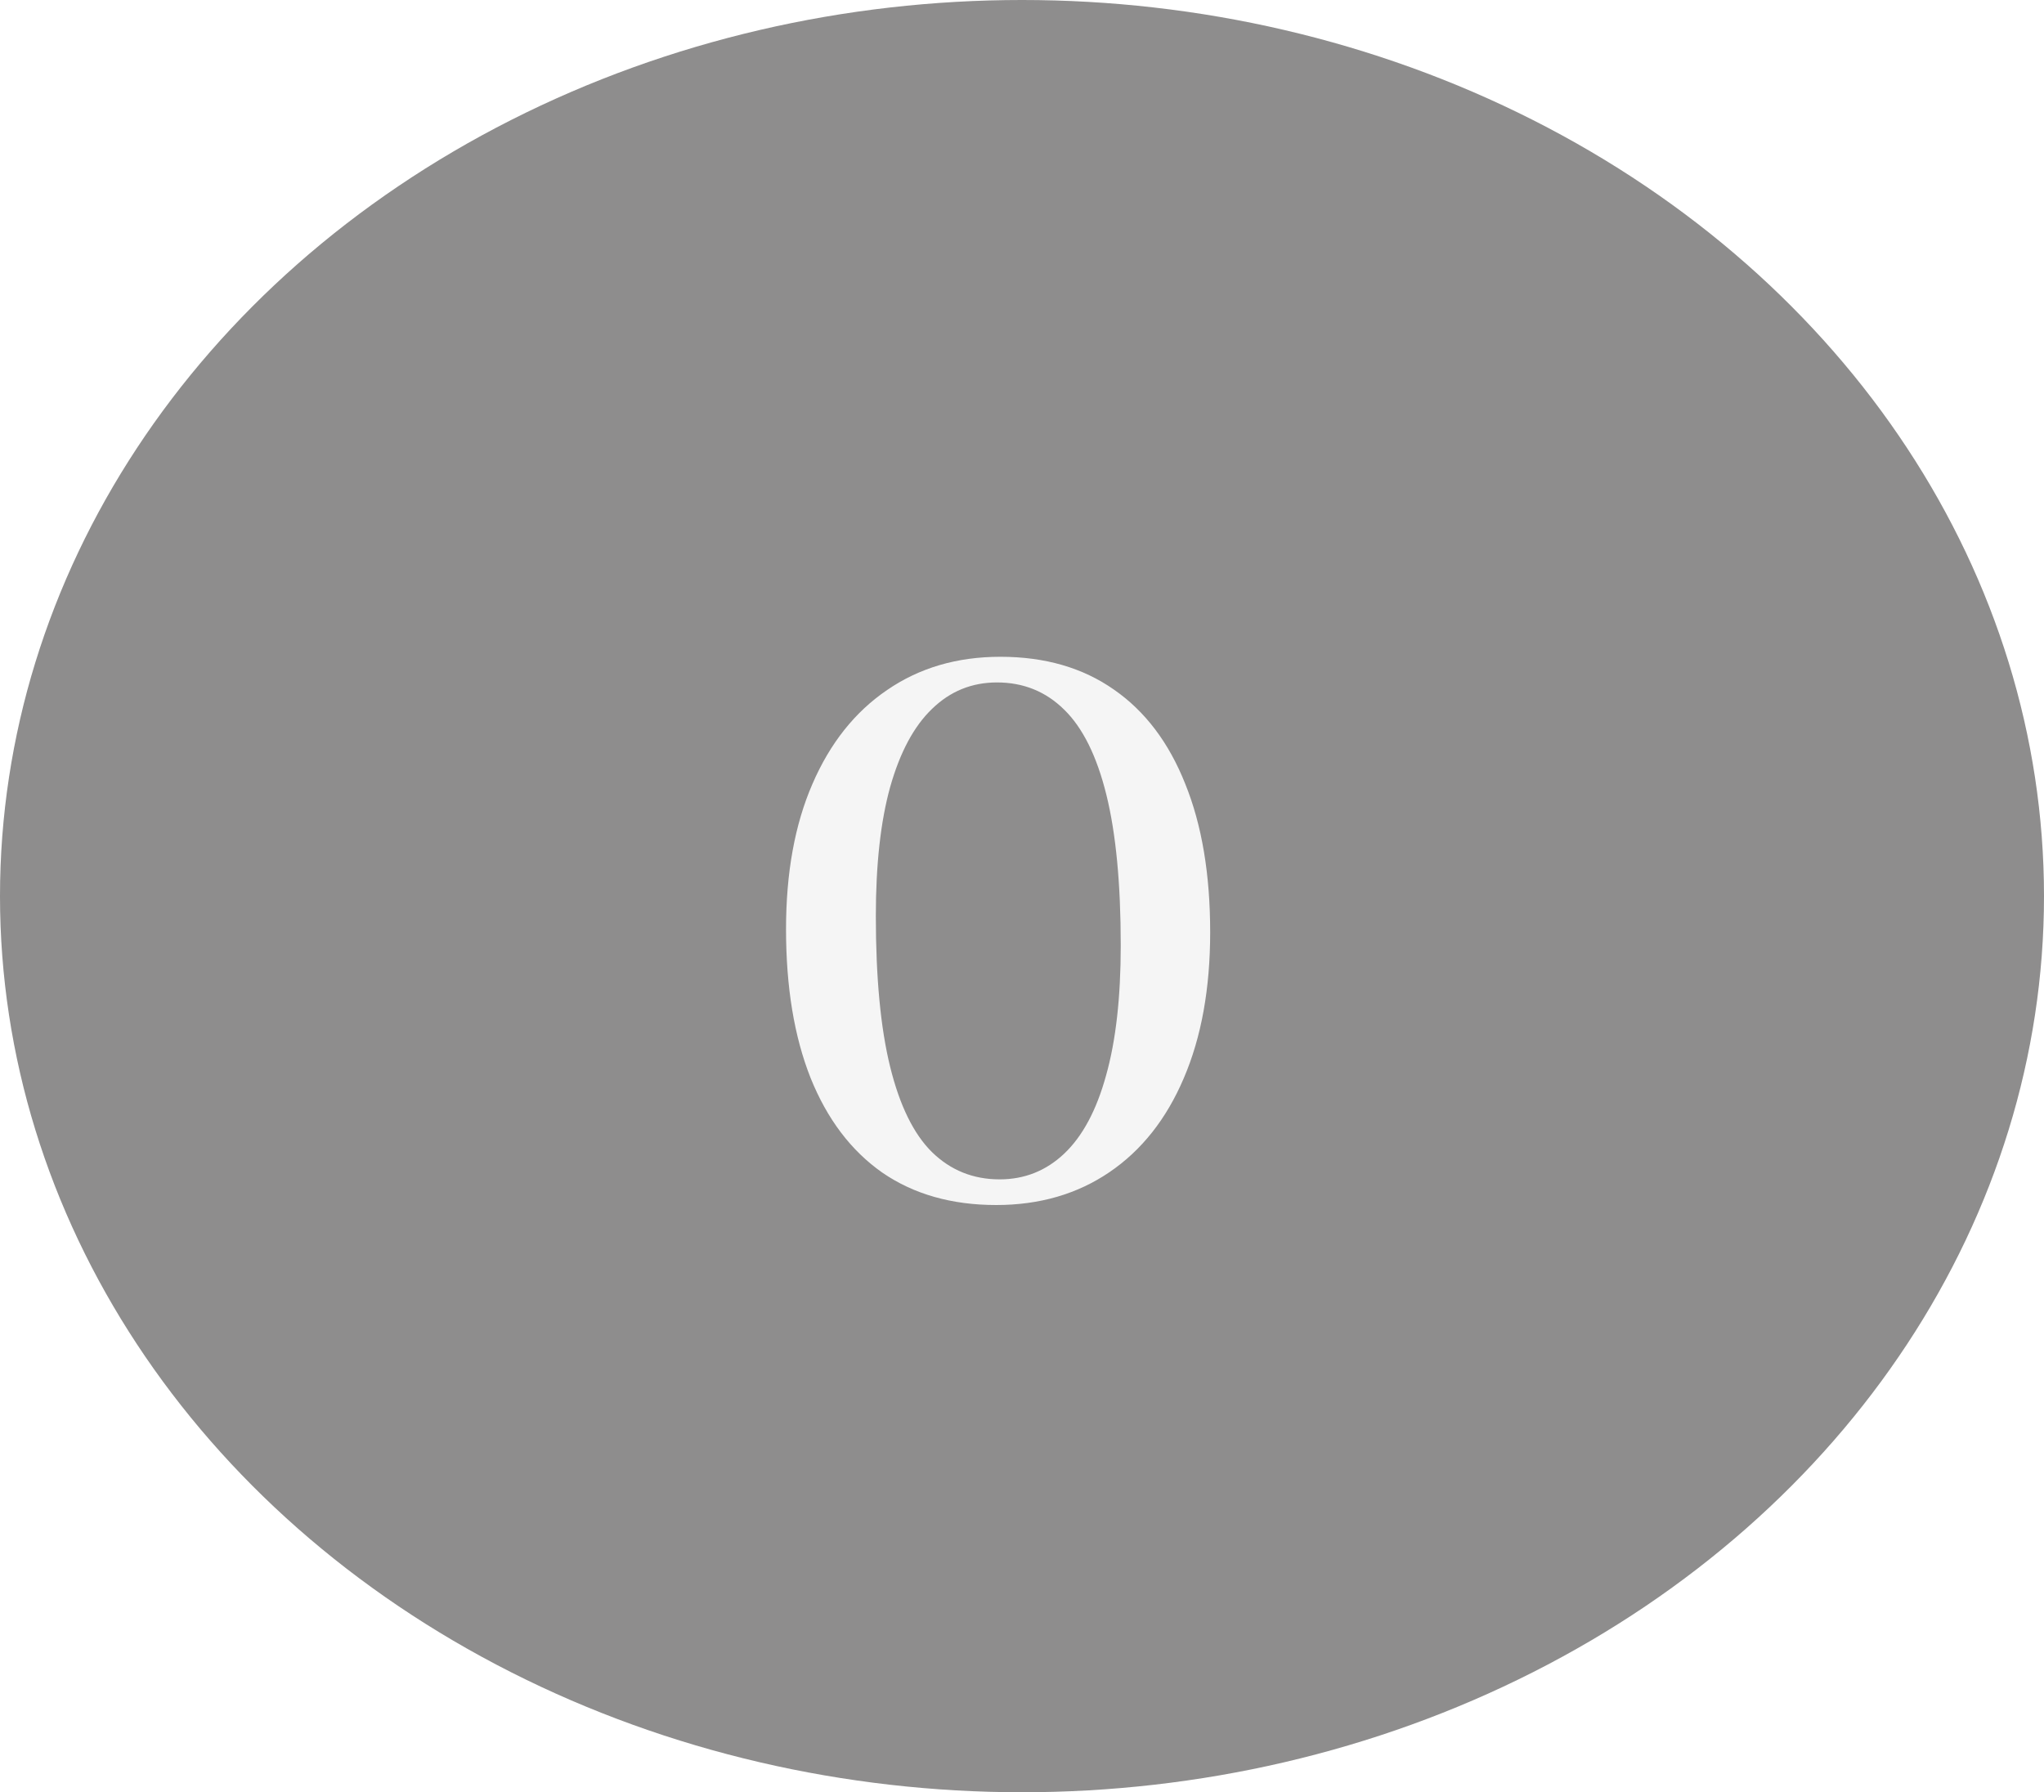<svg width="65" height="57" viewBox="0 0 65 57" fill="none" xmlns="http://www.w3.org/2000/svg">
<g filter="url(#filter0_d_11_11)">
<ellipse cx="32.5" cy="28.5" rx="32.5" ry="28.5" fill="#8E8D8D"/>
<path d="M31.812 20.888C33.228 20.888 34.432 21.236 35.424 21.932C36.416 22.62 37.172 23.62 37.692 24.932C38.22 26.236 38.484 27.808 38.484 29.648C38.484 31.44 38.204 32.988 37.644 34.292C37.092 35.588 36.304 36.584 35.28 37.28C34.256 37.976 33.056 38.324 31.68 38.324C30.264 38.324 29.056 37.98 28.056 37.292C27.064 36.596 26.304 35.592 25.776 34.28C25.256 32.968 24.996 31.392 24.996 29.552C24.996 27.76 25.276 26.22 25.836 24.932C26.396 23.636 27.188 22.64 28.212 21.944C29.236 21.24 30.436 20.888 31.812 20.888ZM35.64 30.068C35.64 28.108 35.488 26.512 35.184 25.28C34.88 24.048 34.432 23.144 33.84 22.568C33.256 21.992 32.544 21.704 31.704 21.704C30.904 21.704 30.216 21.984 29.64 22.544C29.064 23.096 28.62 23.924 28.308 25.028C28.004 26.124 27.852 27.492 27.852 29.132C27.852 31.1 28.004 32.7 28.308 33.932C28.612 35.164 29.056 36.068 29.64 36.644C30.232 37.22 30.948 37.508 31.788 37.508C32.58 37.508 33.264 37.236 33.84 36.692C34.424 36.14 34.868 35.312 35.172 34.208C35.484 33.104 35.64 31.724 35.64 30.068Z" fill="#F5F5F5"/>
</g>
<defs>
<filter id="filter0_d_11_11" x="0" y="0" width="65" height="57" filterUnits="userSpaceOnUse" color-interpolation-filters="sRGB">
<feFlood flood-opacity="0" result="BackgroundImageFix"/>
<feColorMatrix in="SourceAlpha" type="matrix" values="0 0 0 0 0 0 0 0 0 0 0 0 0 0 0 0 0 0 127 0" result="hardAlpha"/>
<feOffset/>
<feColorMatrix type="matrix" values="0 0 0 0 0 0 0 0 0 0 0 0 0 0 0 0 0 0 0.4 0"/>
<feBlend mode="normal" in2="BackgroundImageFix" result="effect1_dropShadow_11_11"/>
<feBlend mode="normal" in="SourceGraphic" in2="effect1_dropShadow_11_11" result="shape"/>
</filter>
</defs>
</svg>
